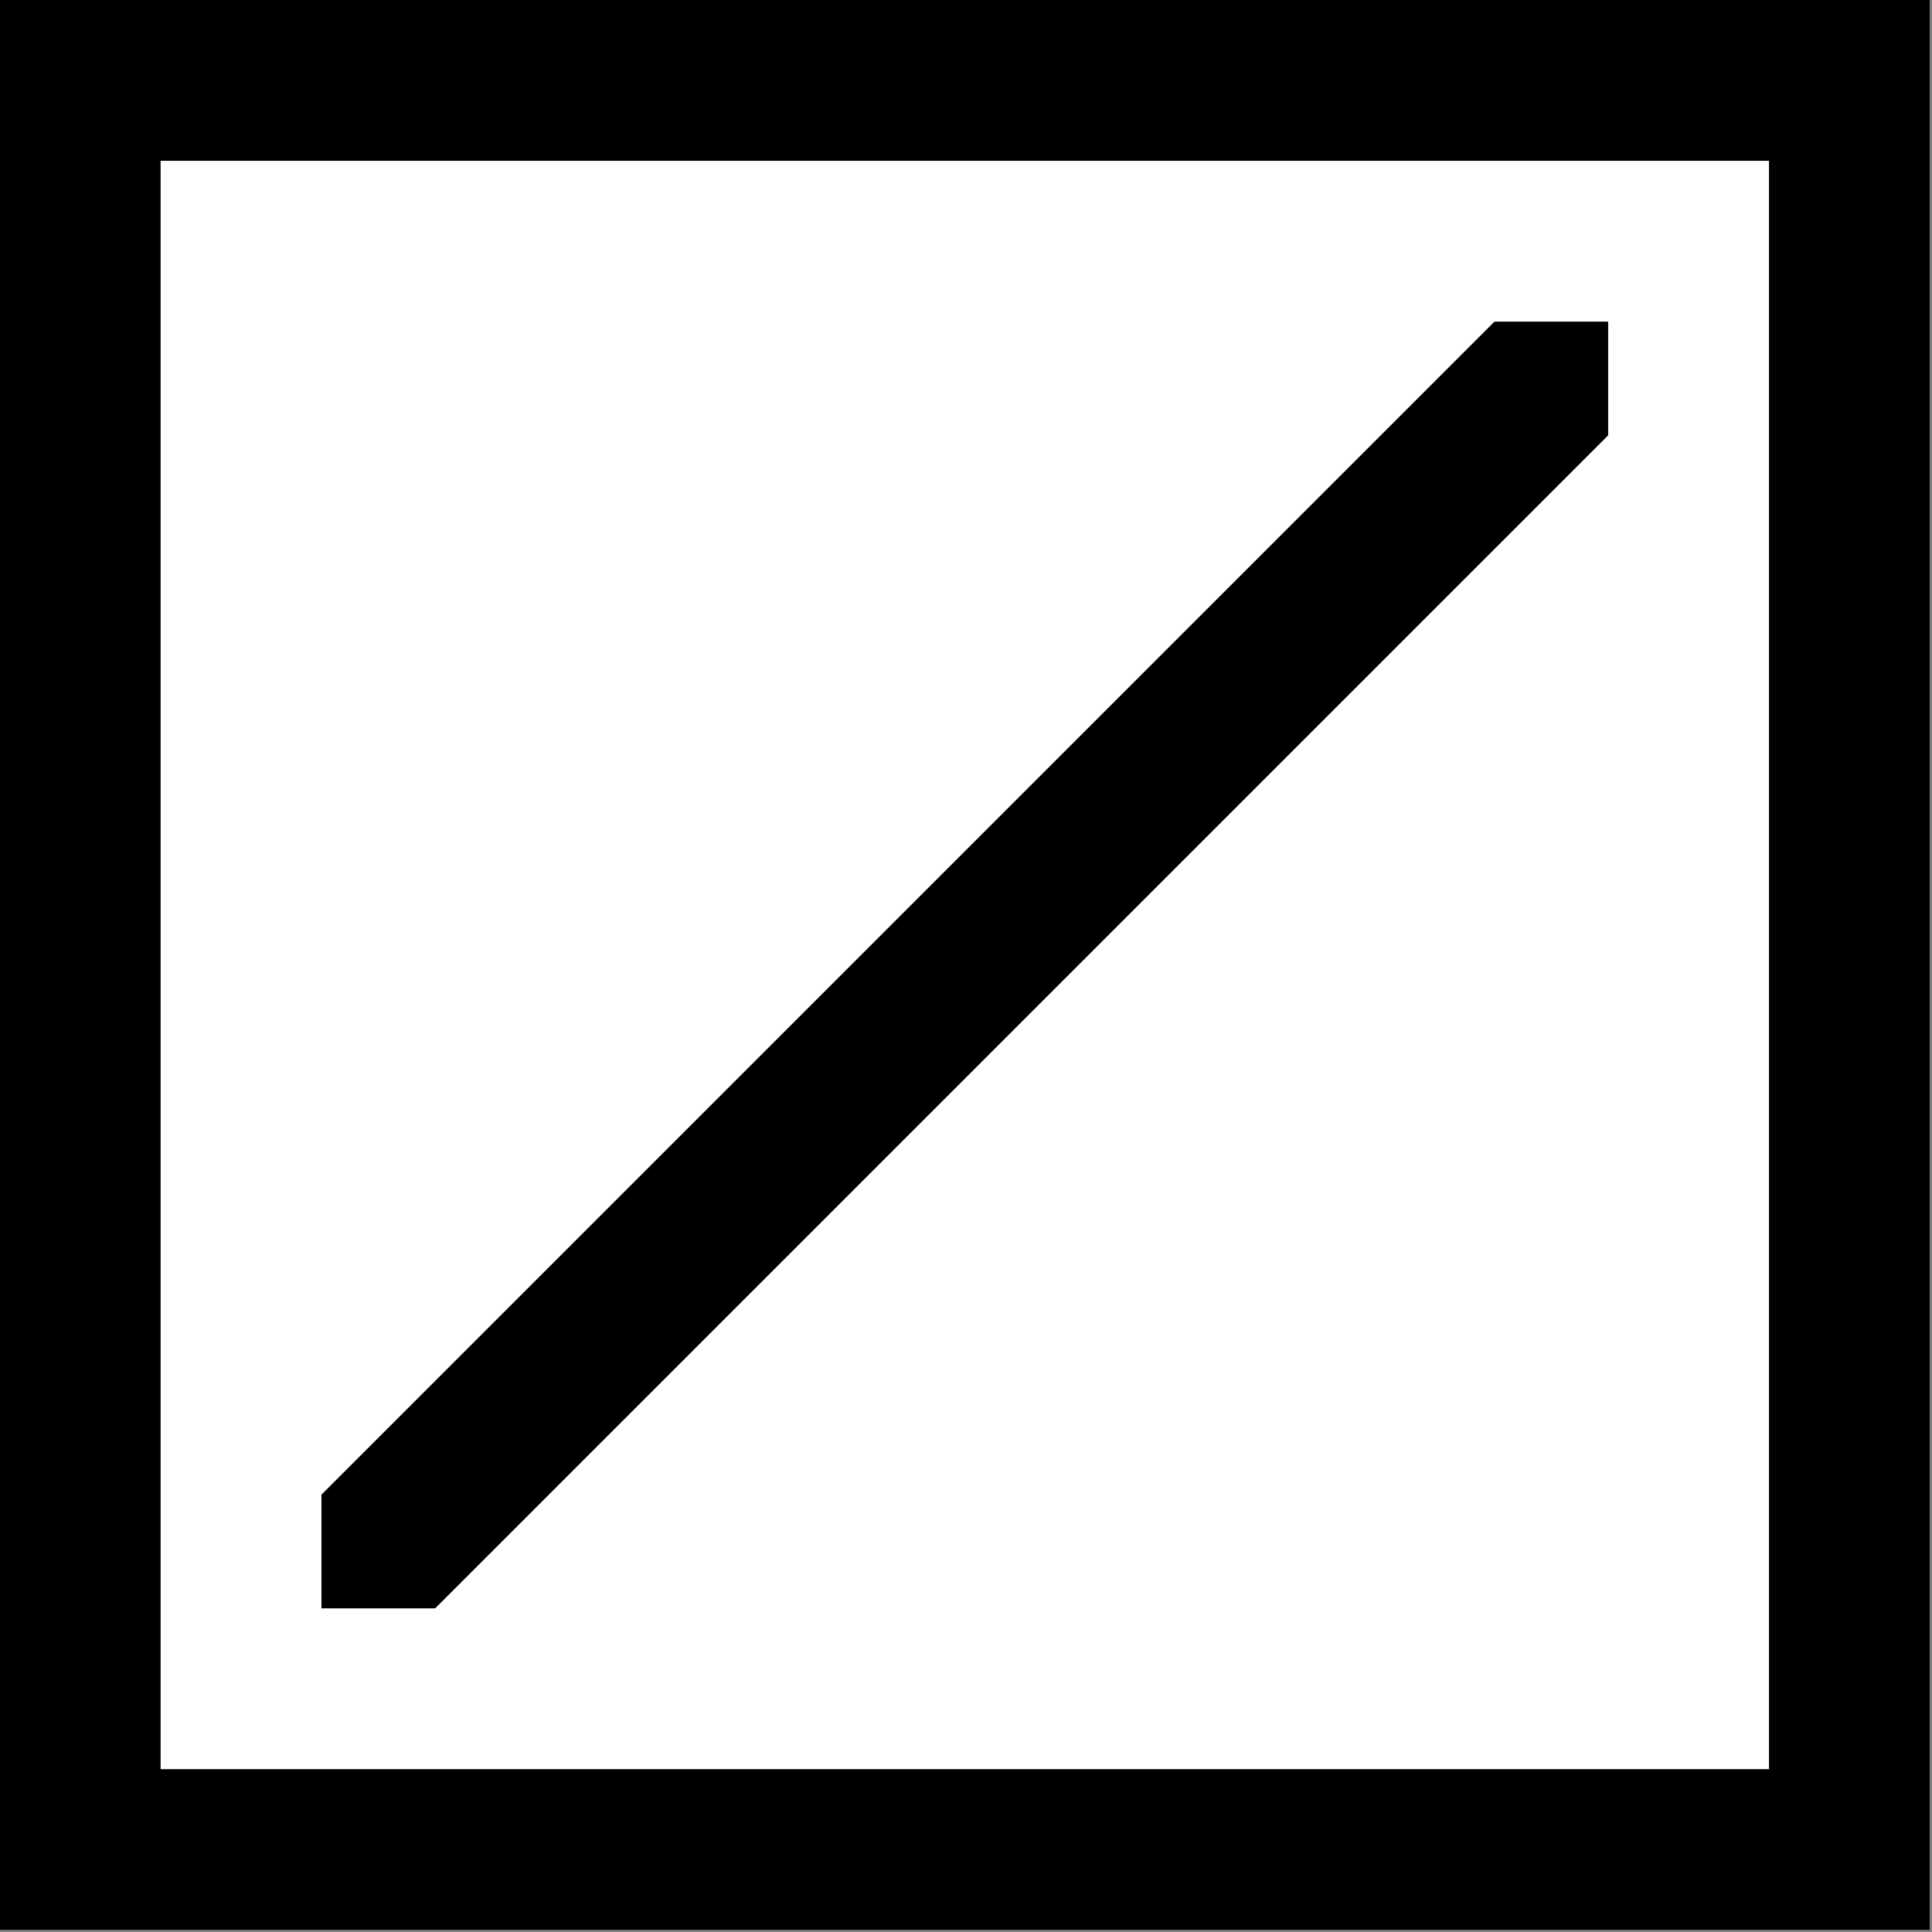 <svg width="1001" height="1001" viewBox="0 0 1001 1001" version="1.1" xmlns="http://www.w3.org/2000/svg" xmlns:xlink="http://www.w3.org/1999/xlink">
<rect x="0" y="0" width="1001" height="1001" fill="#808080" stroke="none"/>
<title>u29C4-SQUARED RISING DIAGONAL SLASH</title>
<desc>Created using Figma</desc>
<g id="Canvas" transform="matrix(83.333 0 0 83.333 -21416.7 -4250)">
<g id="u29C4-SQUARED RISING DIAGONAL SLASH">
<path d="M 257 51L 269 51L 269 63L 257 63L 257 51Z" fill="#FFFFFF"/>
<g id="Union">
<use xlink:href="#path0_fill" transform="translate(257 51)"/>
</g>
<g id="Intersect">
<use xlink:href="#path1_fill" transform="translate(259 53)"/>
</g>
</g>
</g>
<defs>
<path id="path0_fill" fill-rule="evenodd" d="M 12 0L 0 0L 0 12L 12 12L 12 0ZM 11 1L 1 1L 1 11L 11 11L 11 1Z"/>
<path id="path1_fill" fill-rule="evenodd" d="M 7.293 0L 8 0L 8 0.707L 0.707 8L 0 8L 0 7.293L 7.293 0Z"/>
</defs>
</svg>
